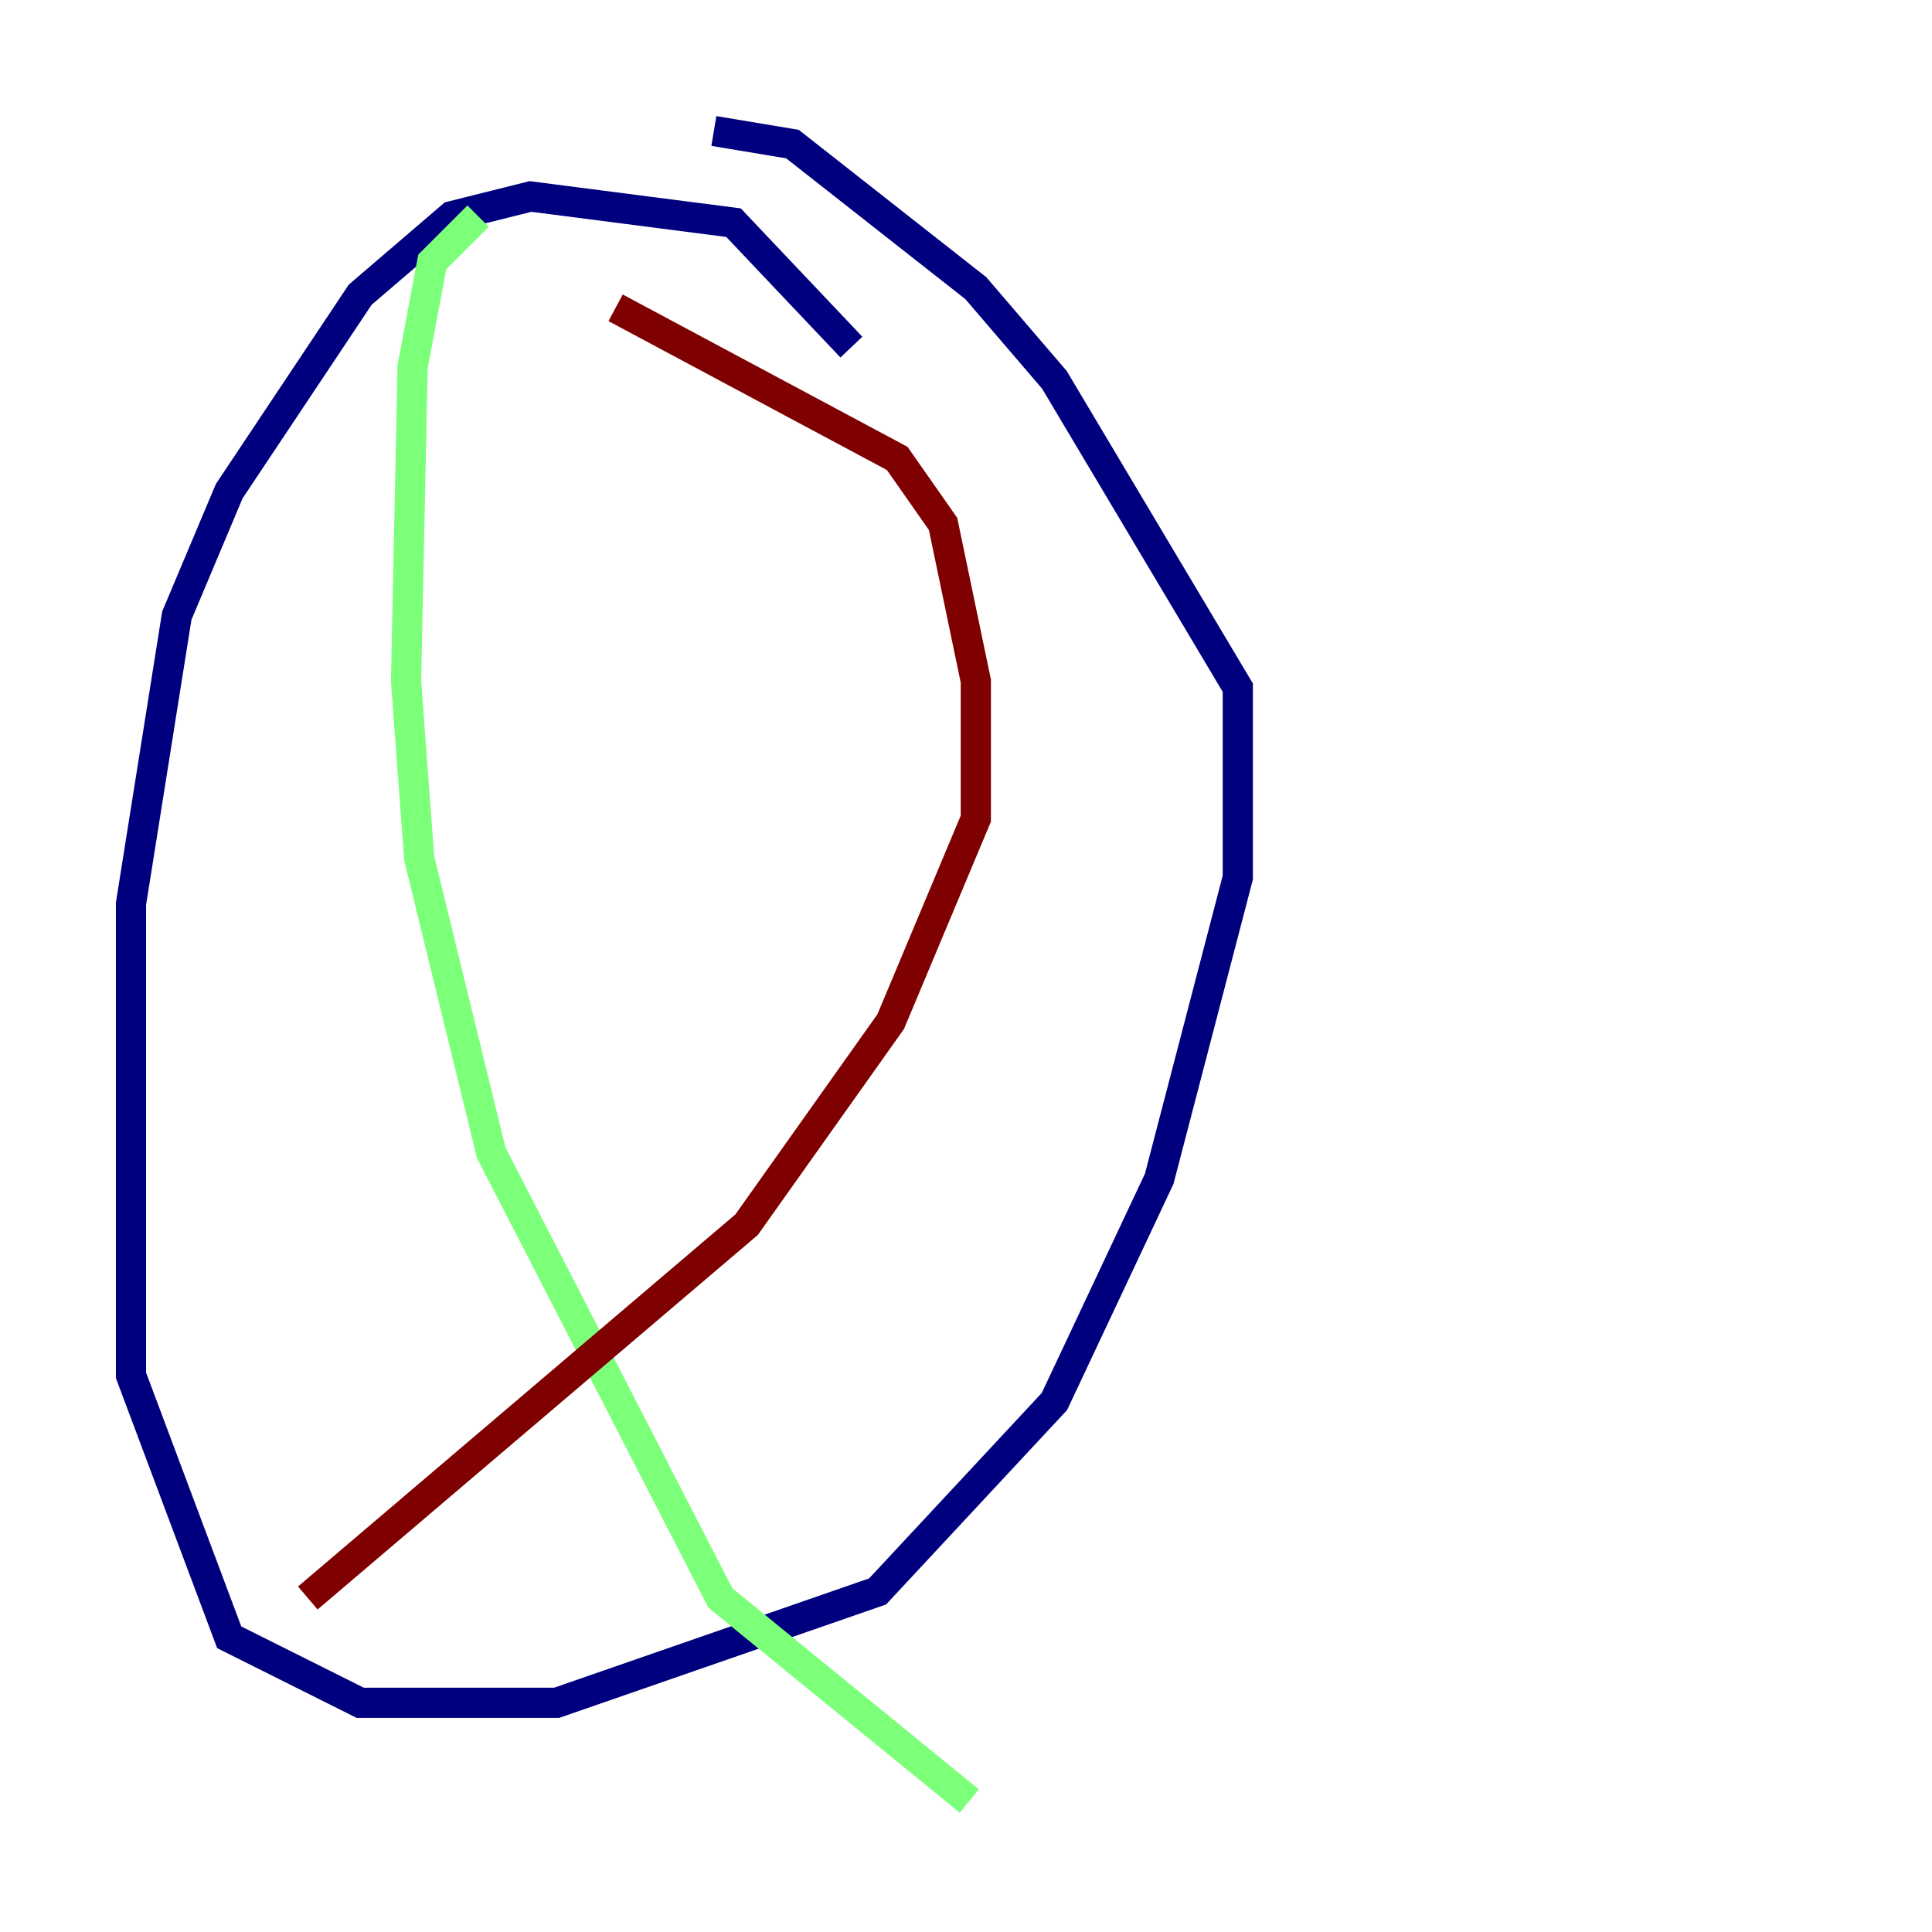 <?xml version="1.0" encoding="utf-8" ?>
<svg baseProfile="tiny" height="128" version="1.2" viewBox="0,0,128,128" width="128" xmlns="http://www.w3.org/2000/svg" xmlns:ev="http://www.w3.org/2001/xml-events" xmlns:xlink="http://www.w3.org/1999/xlink"><defs /><polyline fill="none" points="56.407,22.997 48.597,14.752 35.146,13.017 29.939,14.319 23.864,19.525 15.186,32.542 11.715,40.786 8.678,59.878 8.678,91.119 15.186,108.475 23.864,112.814 36.881,112.814 58.142,105.437 69.858,92.854 76.8,78.102 82.007,58.142 82.007,45.559 69.858,25.166 64.651,19.091 52.502,9.546 47.295,8.678" stroke="#00007f" stroke-width="2" /><polyline fill="none" points="31.675,14.319 28.637,17.356 27.336,24.298 26.902,45.125 27.77,56.841 32.542,76.366 47.729,105.871 64.217,119.322" stroke="#7cff79" stroke-width="2" /><polyline fill="none" points="40.786,20.393 59.444,30.373 62.481,34.712 64.651,45.125 64.651,54.237 59.01,67.688 49.464,81.139 20.393,105.871" stroke="#7f0000" stroke-width="2" /></svg>